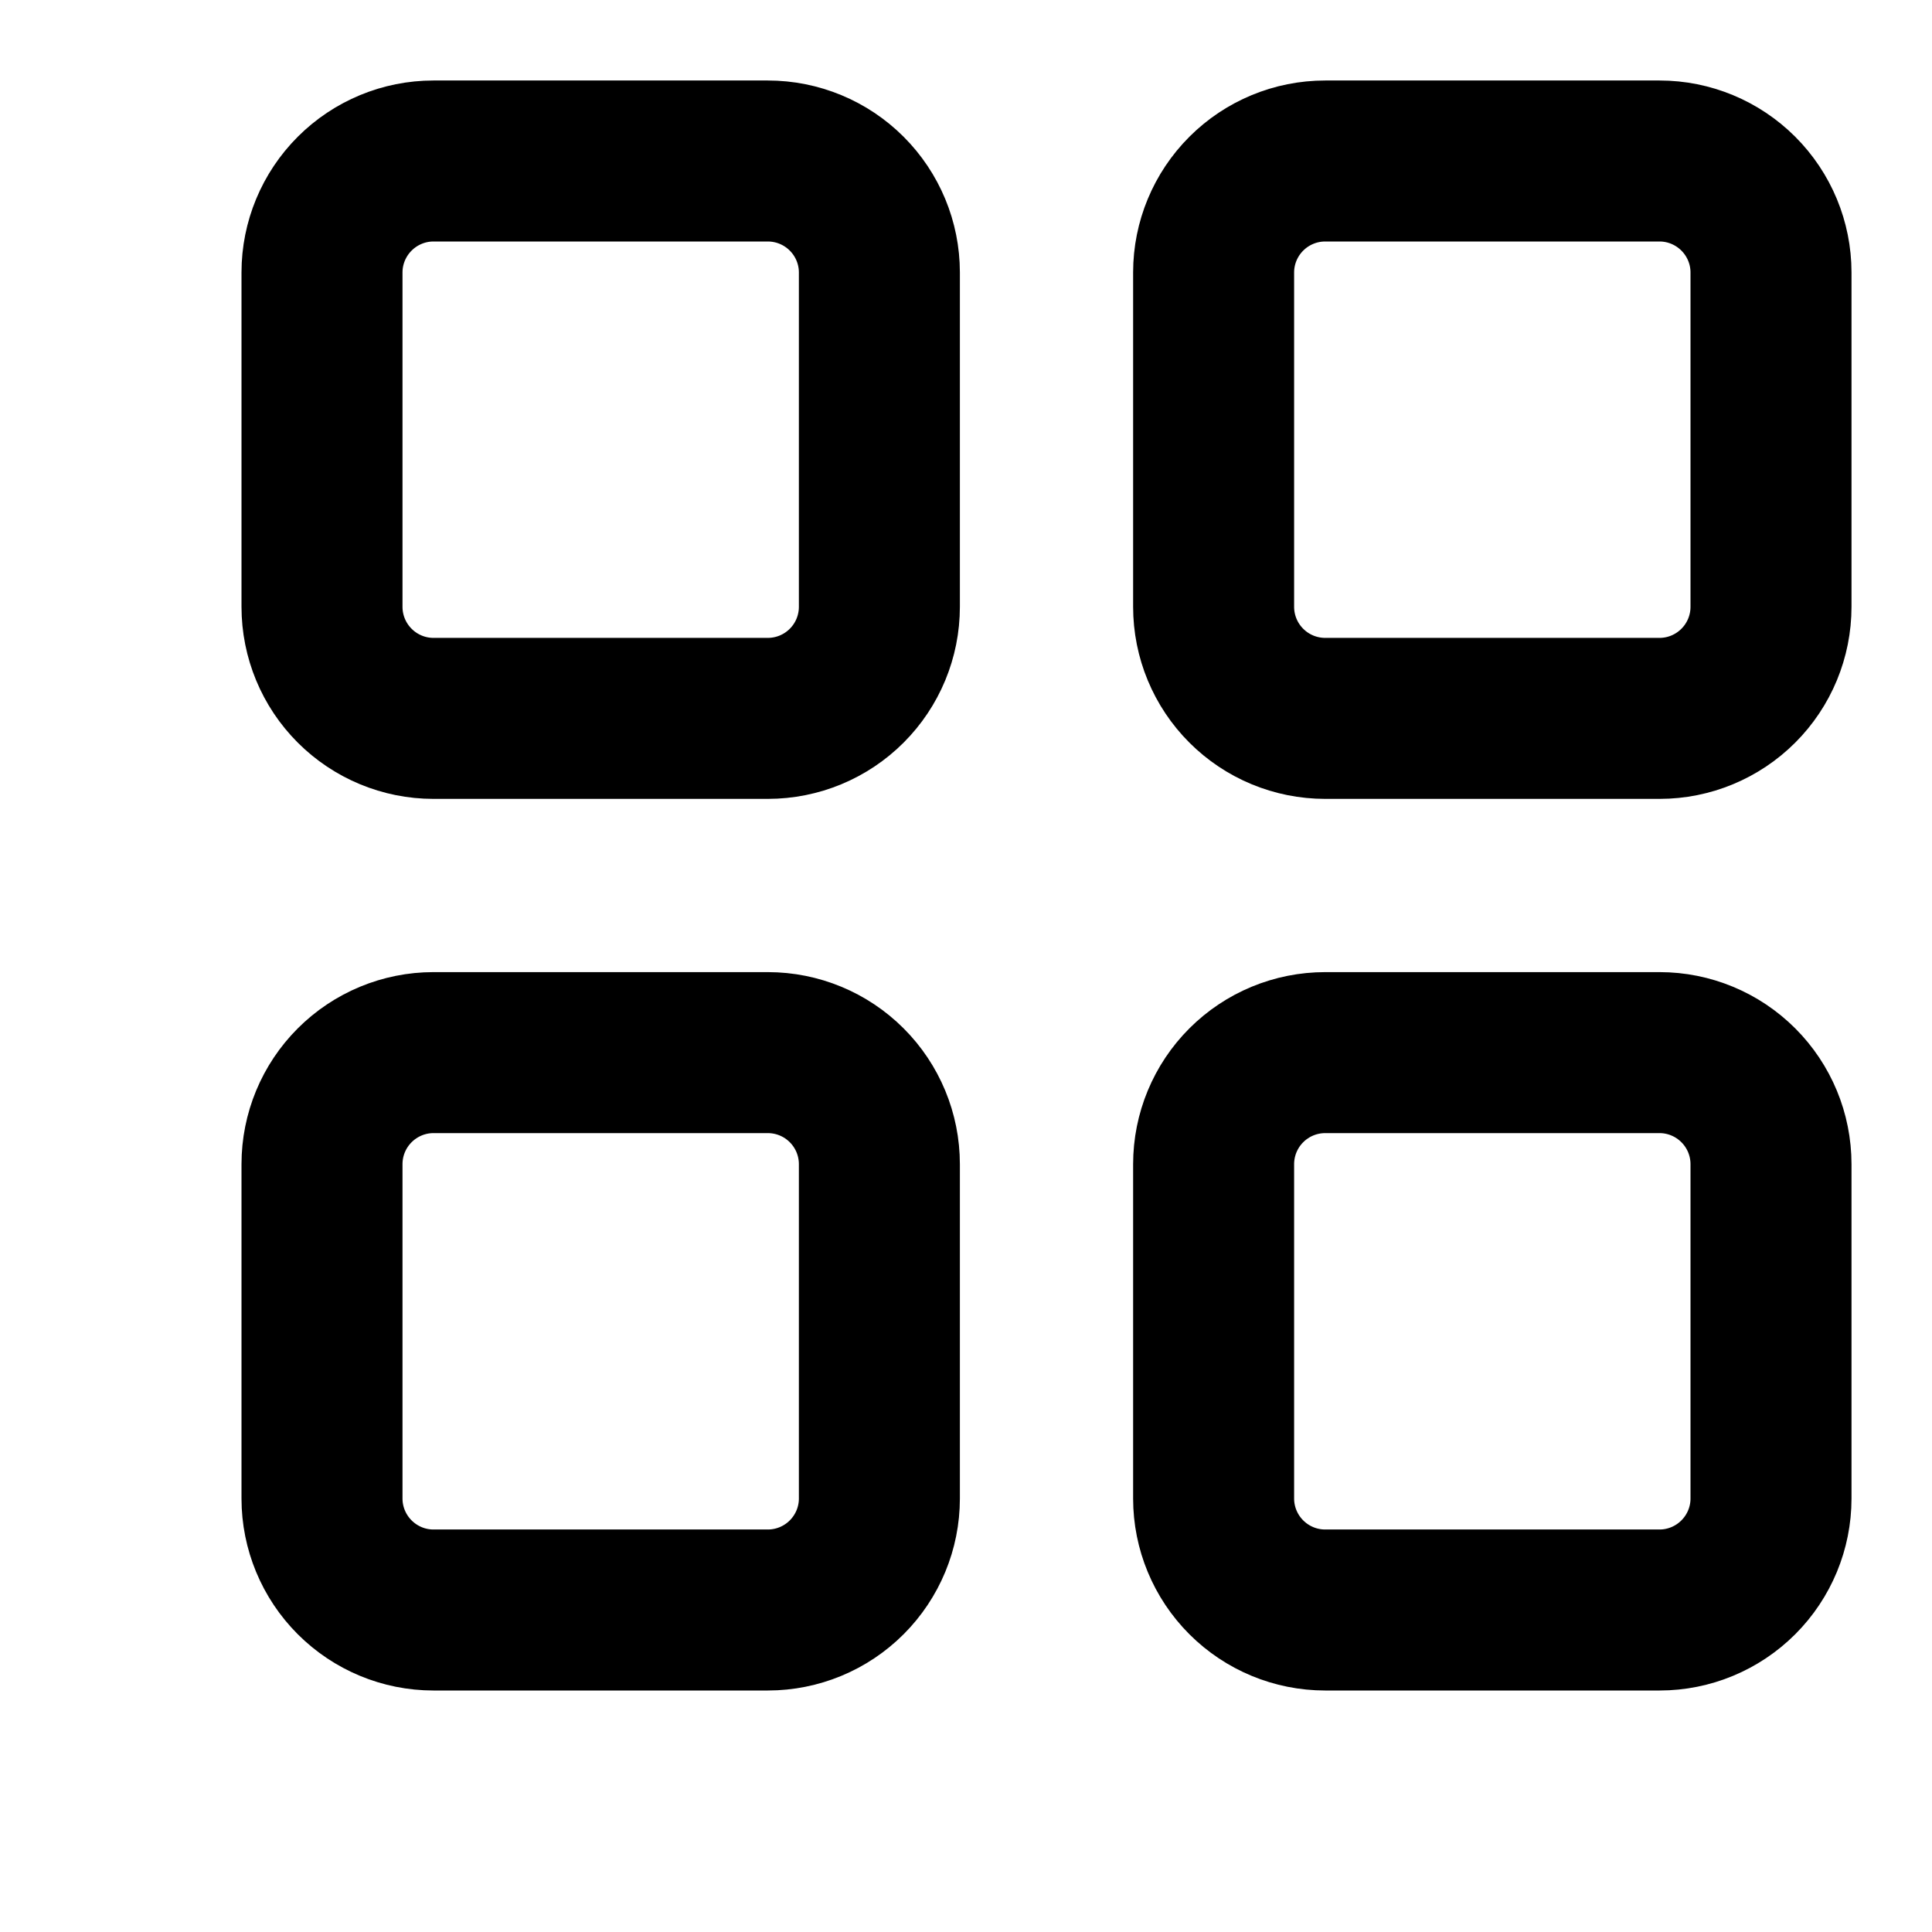 <svg width="12" height="12" viewBox="0 0 12 12" fill="none" xmlns="http://www.w3.org/2000/svg">
<path d="M2 3.769V1.692C2 1.509 2.073 1.333 2.203 1.203C2.333 1.073 2.509 1 2.692 1H4.769C4.953 1 5.129 1.073 5.259 1.203C5.389 1.333 5.462 1.509 5.462 1.692V3.769C5.462 3.953 5.389 4.129 5.259 4.259C5.129 4.389 4.953 4.462 4.769 4.462H2.692C2.509 4.462 2.333 4.389 2.203 4.259C2.073 4.129 2 3.953 2 3.769ZM7.538 3.769V1.692C7.538 1.509 7.611 1.333 7.741 1.203C7.871 1.073 8.047 1 8.231 1H10.308C10.491 1 10.667 1.073 10.797 1.203C10.927 1.333 11 1.509 11 1.692V3.769C11 3.953 10.927 4.129 10.797 4.259C10.667 4.389 10.491 4.462 10.308 4.462H8.231C8.047 4.462 7.871 4.389 7.741 4.259C7.611 4.129 7.538 3.953 7.538 3.769ZM7.538 9.308V7.231C7.538 7.047 7.611 6.871 7.741 6.741C7.871 6.611 8.047 6.538 8.231 6.538H10.308C10.491 6.538 10.667 6.611 10.797 6.741C10.927 6.871 11 7.047 11 7.231V9.308C11 9.491 10.927 9.667 10.797 9.797C10.667 9.927 10.491 10 10.308 10H8.231C8.047 10 7.871 9.927 7.741 9.797C7.611 9.667 7.538 9.491 7.538 9.308ZM2 9.308V7.231C2 7.047 2.073 6.871 2.203 6.741C2.333 6.611 2.509 6.538 2.692 6.538H4.769C4.953 6.538 5.129 6.611 5.259 6.741C5.389 6.871 5.462 7.047 5.462 7.231V9.308C5.462 9.491 5.389 9.667 5.259 9.797C5.129 9.927 4.953 10 4.769 10H2.692C2.509 10 2.333 9.927 2.203 9.797C2.073 9.667 2 9.491 2 9.308Z" stroke="black" stroke-linecap="round" stroke-linejoin="round"/>
</svg>
